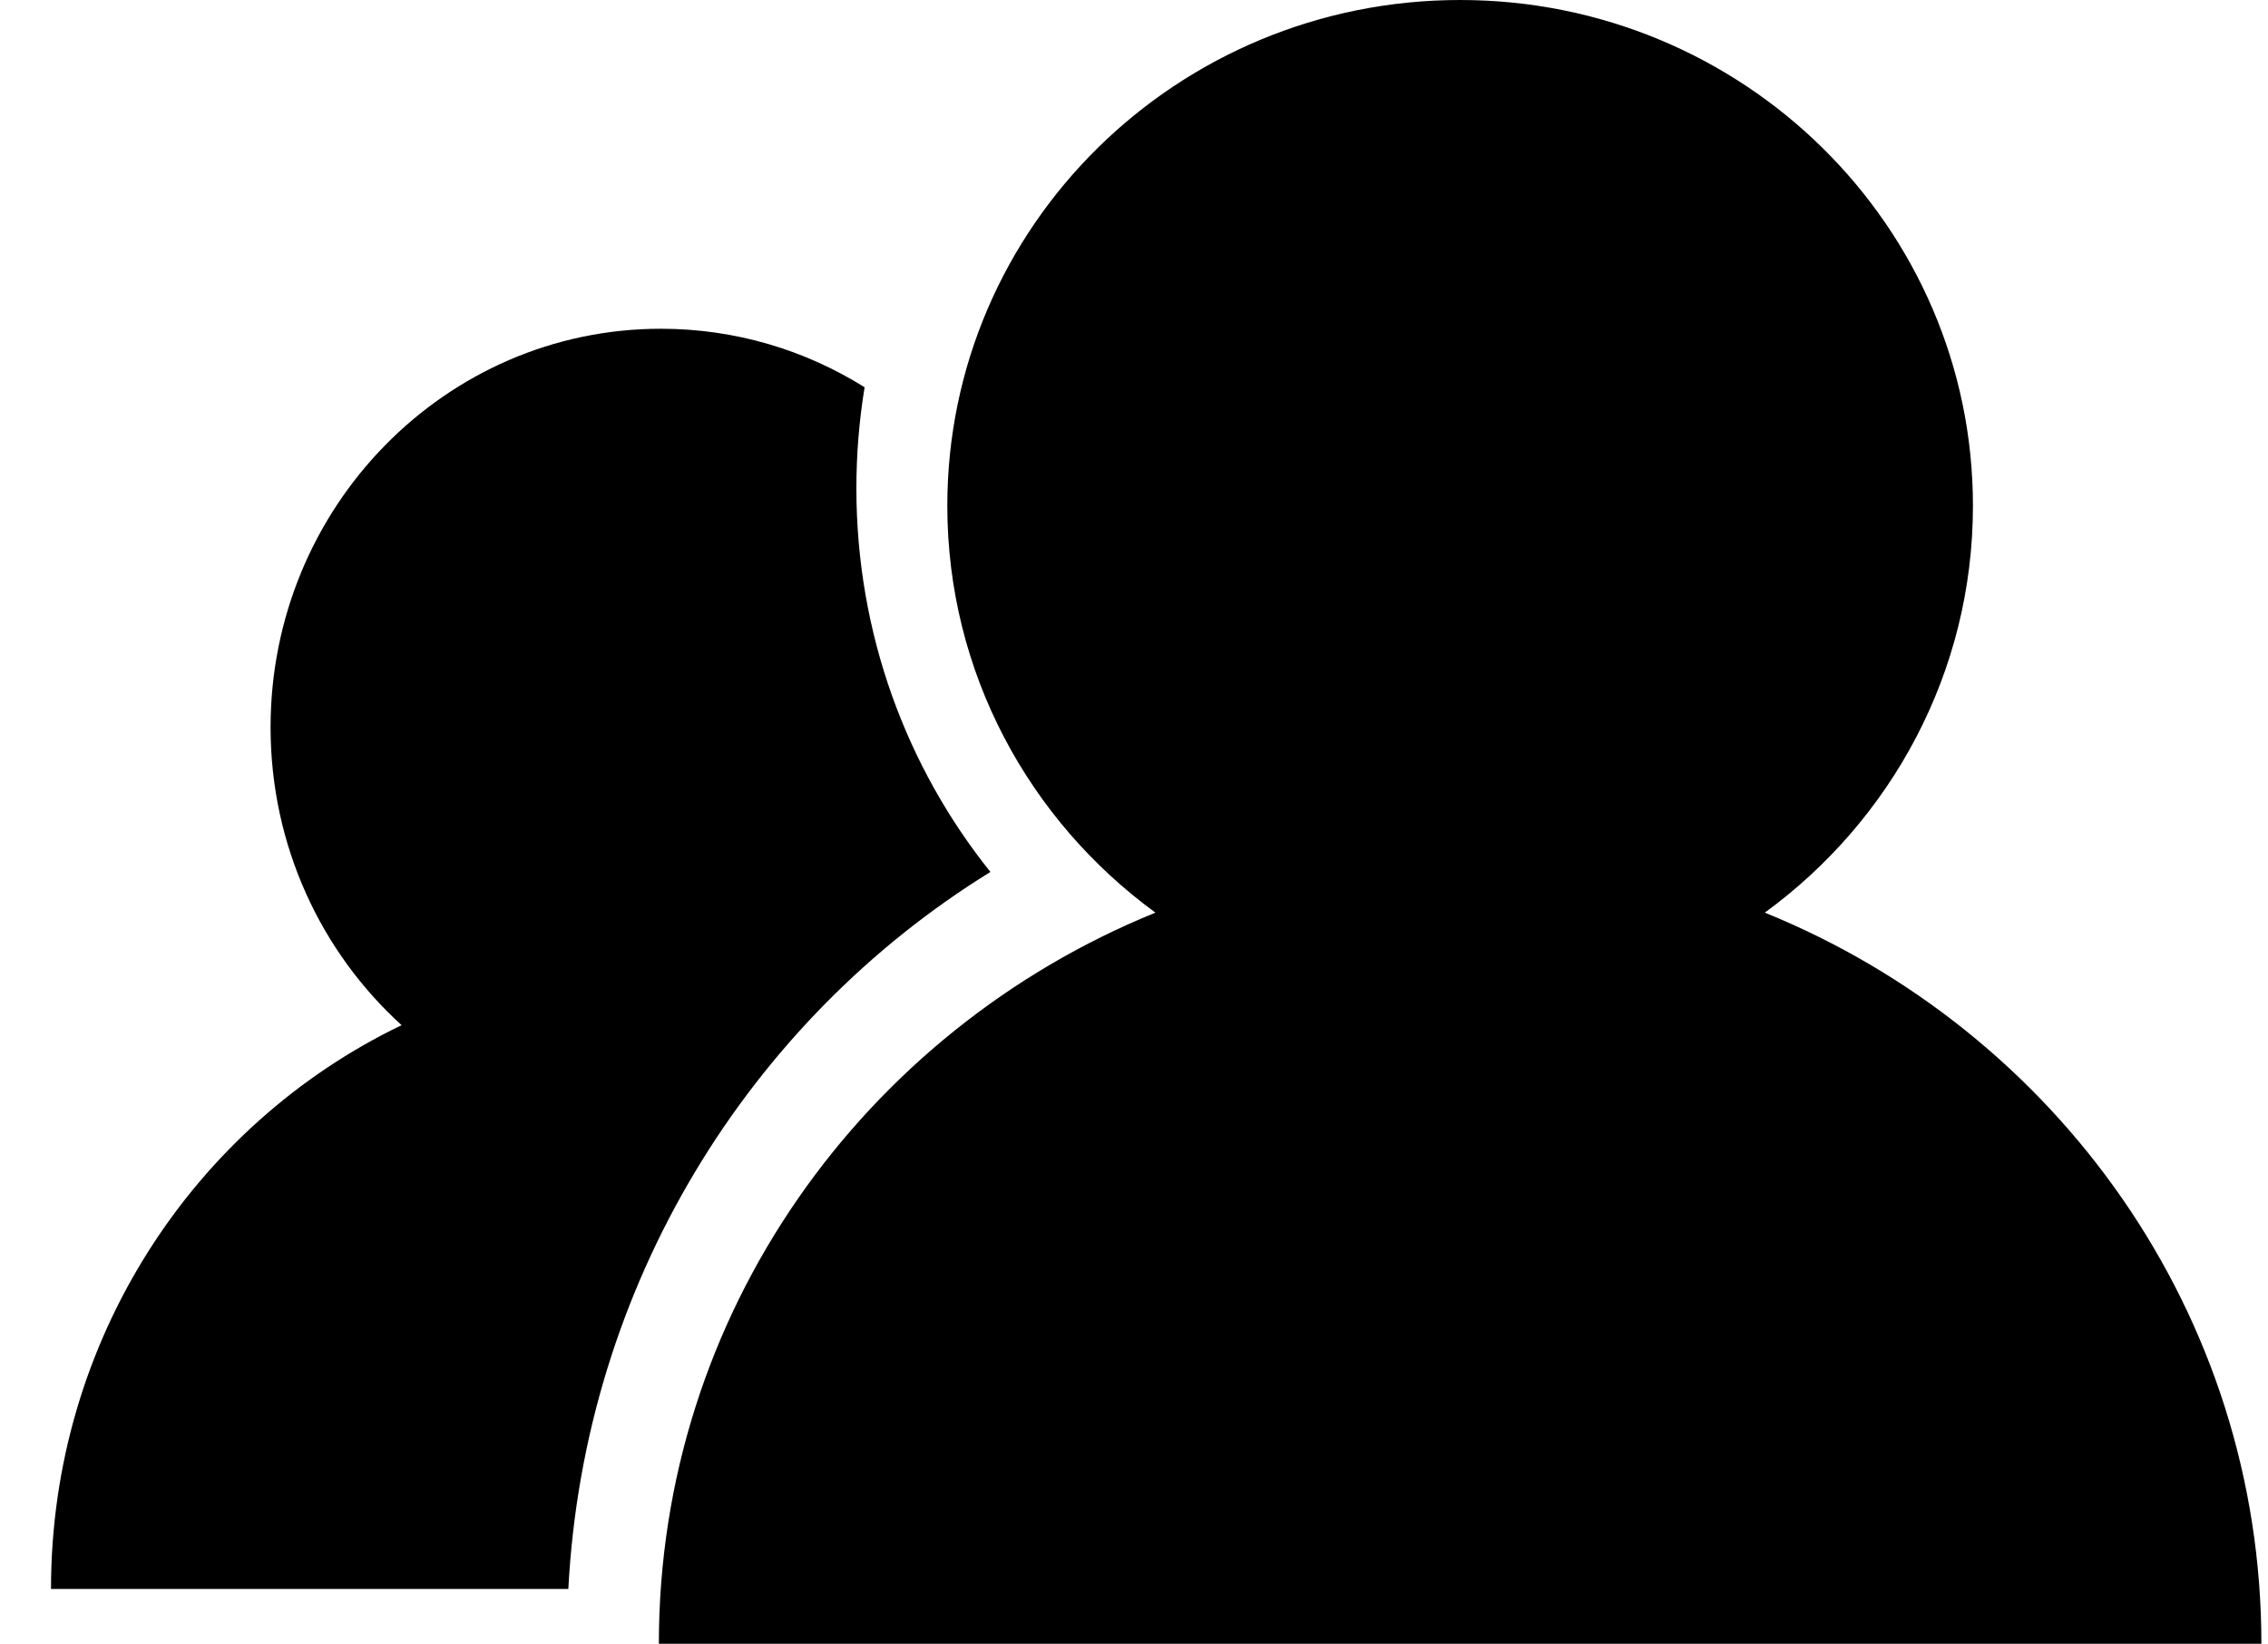 <?xml version="1.0" standalone="no"?><!DOCTYPE svg PUBLIC "-//W3C//DTD SVG 1.1//EN" "http://www.w3.org/Graphics/SVG/1.1/DTD/svg11.dtd"><svg t="1588102964603" class="icon" viewBox="0 0 1413 1024" version="1.1" xmlns="http://www.w3.org/2000/svg" p-id="3285" xmlns:xlink="http://www.w3.org/1999/xlink" width="275.977" height="200"><defs><style type="text/css"></style></defs><path d="M538.665 241.246C501.721 218.128 458.264 204.8 411.757 204.8 277.45 204.8 168.571 315.956 168.571 453.073 168.571 526.884 200.121 593.171 250.203 638.647 121.131 700.635 31.779 834.598 31.779 989.867 31.779 989.867 185.144 989.867 354.081 989.867L354.081 989.867C363.972 800.257 466.857 635.828 617.048 543.194 564.856 478.087 533.545 394.877 533.545 304.206 533.545 282.755 535.298 261.721 538.665 241.246Z" p-id="3286"></path><path d="M1099.508 568.535C1281.062 642.205 1408.883 818.382 1408.883 1024L410.483 1024C410.483 818.382 538.303 642.205 719.858 568.535 641.196 511.142 590.195 418.983 590.195 315.077 590.195 141.065 733.234 0 909.683 0 1086.131 0 1229.171 141.065 1229.171 315.077 1229.171 418.983 1178.169 511.142 1099.508 568.535Z" p-id="3287"></path></svg>